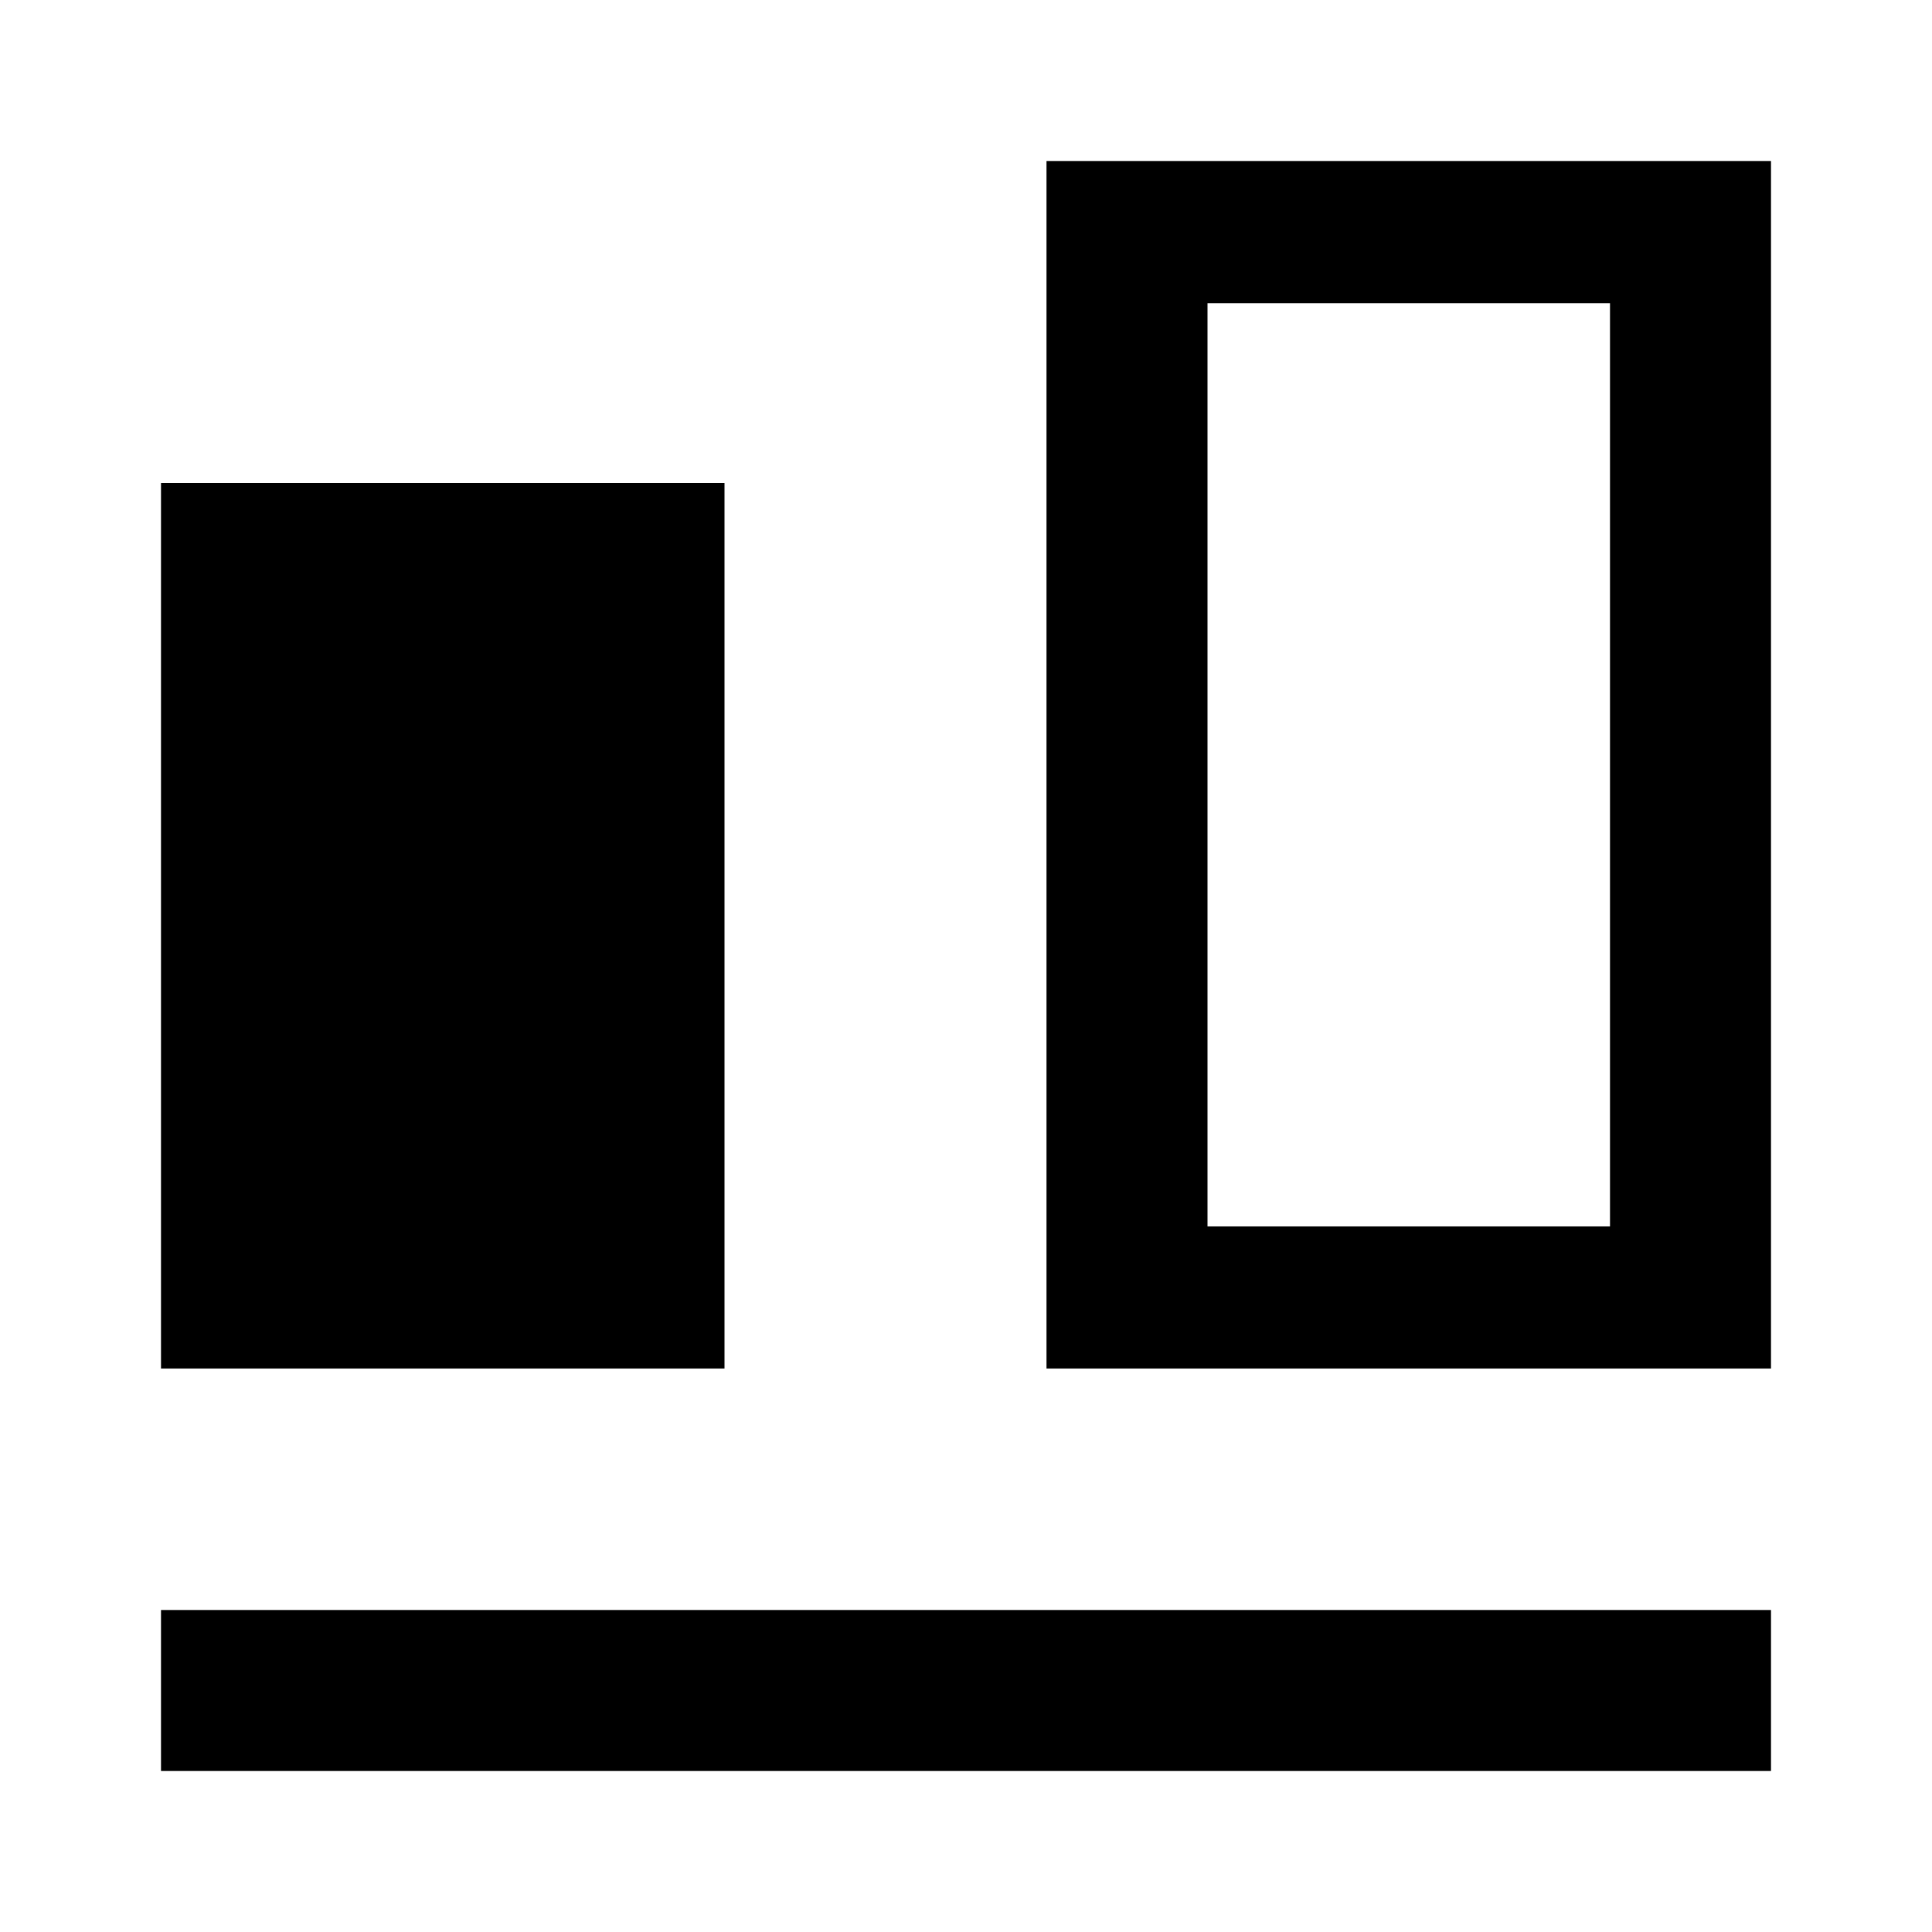 <?xml version="1.0" encoding="utf-8"?>
<!-- Generator: Adobe Illustrator 15.1.0, SVG Export Plug-In . SVG Version: 6.00 Build 0)  -->
<!DOCTYPE svg PUBLIC "-//W3C//DTD SVG 1.1//EN" "http://www.w3.org/Graphics/SVG/1.1/DTD/svg11.dtd">
<svg version="1.1" id="Layer_1" xmlns="http://www.w3.org/2000/svg" xmlns:xlink="http://www.w3.org/1999/xlink" x="0px" y="0px"
	 width="24px" height="24px" viewBox="-0.5 -0.5 24 24" enable-background="new -0.5 -0.5 24 24" xml:space="preserve">
<rect x="1.5" y="19.5" width="20" height="2"/>
<rect x="1.5" y="5.5" width="7" height="11"/>
<g>
	<path d="M14.5,14.734V3.266h5v11.469H14.5 M12.5,16.5h9v-15h-9V16.5L12.5,16.5z"/>
</g>
</svg>
